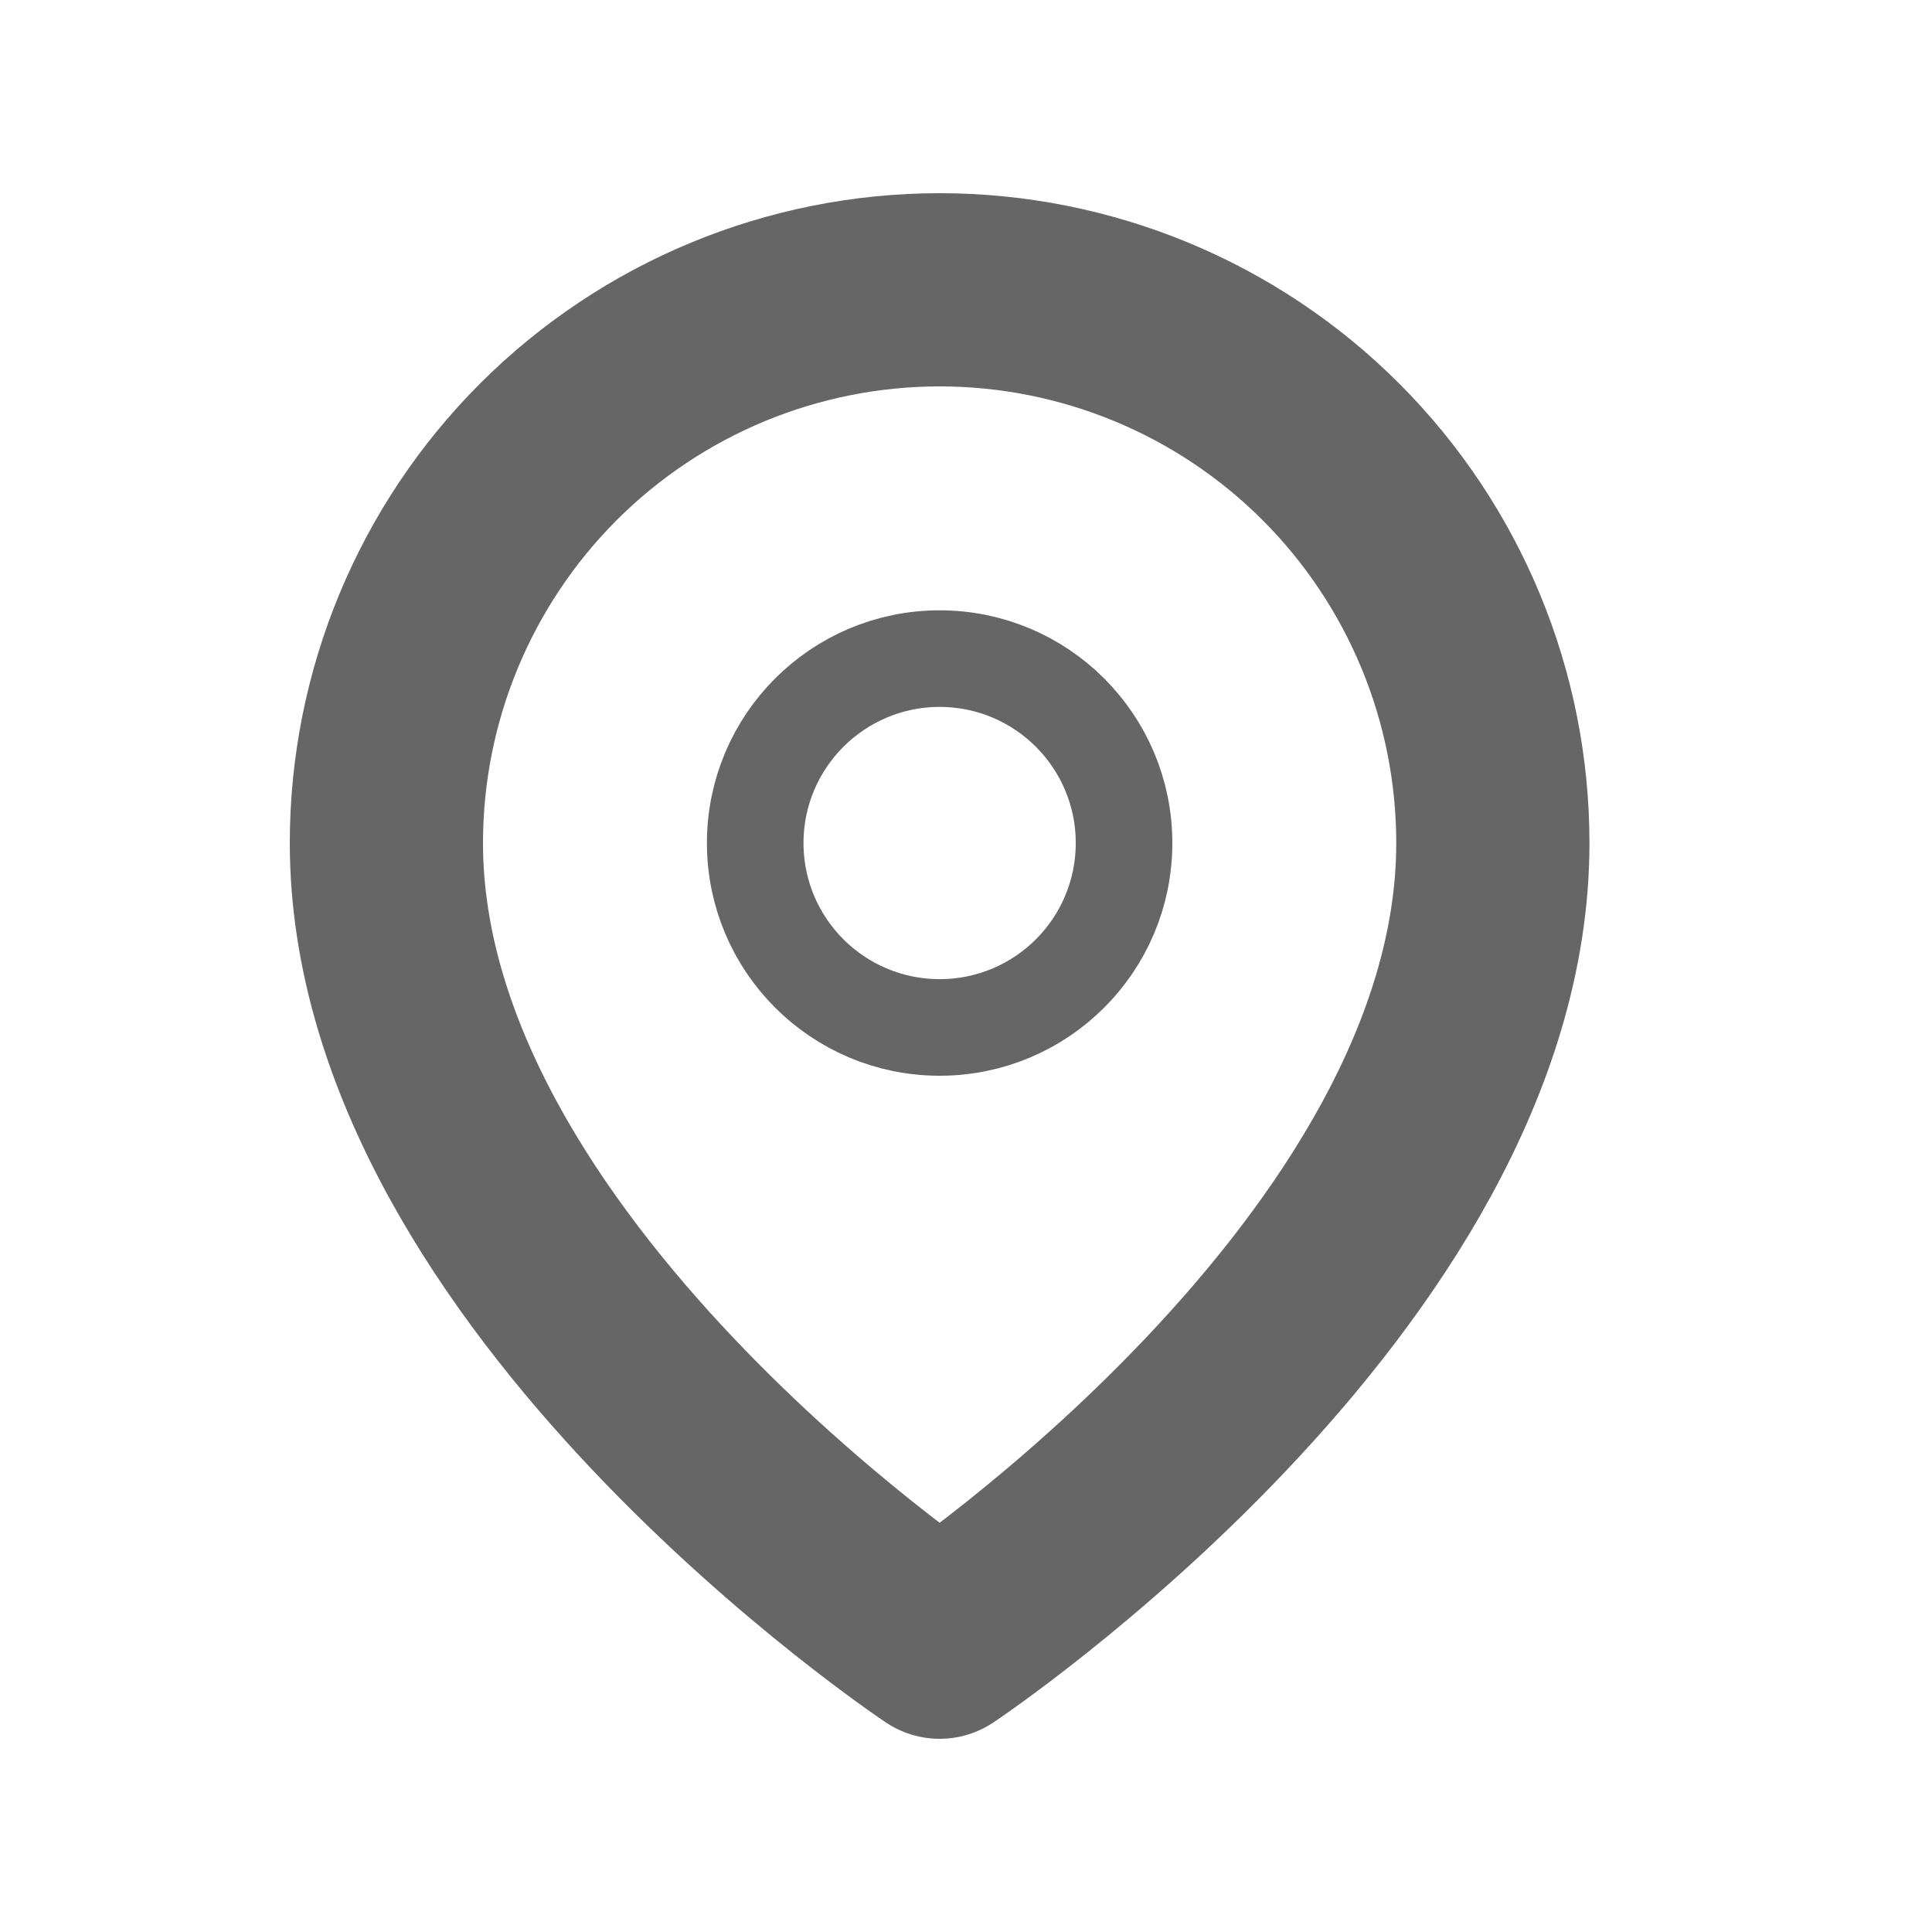<svg width="20" height="20" viewBox="0 0 20 20" fill="none" xmlns="http://www.w3.org/2000/svg">
<path d="M15.454 8.727C15.454 13.182 9.727 17 9.727 17C9.727 17 4 13.182 4 8.727C4 7.208 4.603 5.752 5.677 4.677C6.752 3.603 8.208 3 9.727 3C11.246 3 12.703 3.603 13.777 4.677C14.851 5.752 15.454 7.208 15.454 8.727Z" stroke="#666666" stroke-width="2" stroke-linecap="round" stroke-linejoin="round"/>
<path d="M9.727 10.636C10.782 10.636 11.636 9.782 11.636 8.727C11.636 7.673 10.782 6.818 9.727 6.818C8.673 6.818 7.818 7.673 7.818 8.727C7.818 9.782 8.673 10.636 9.727 10.636Z" stroke="#666666" stroke-linecap="round" stroke-linejoin="round"/>
</svg>
